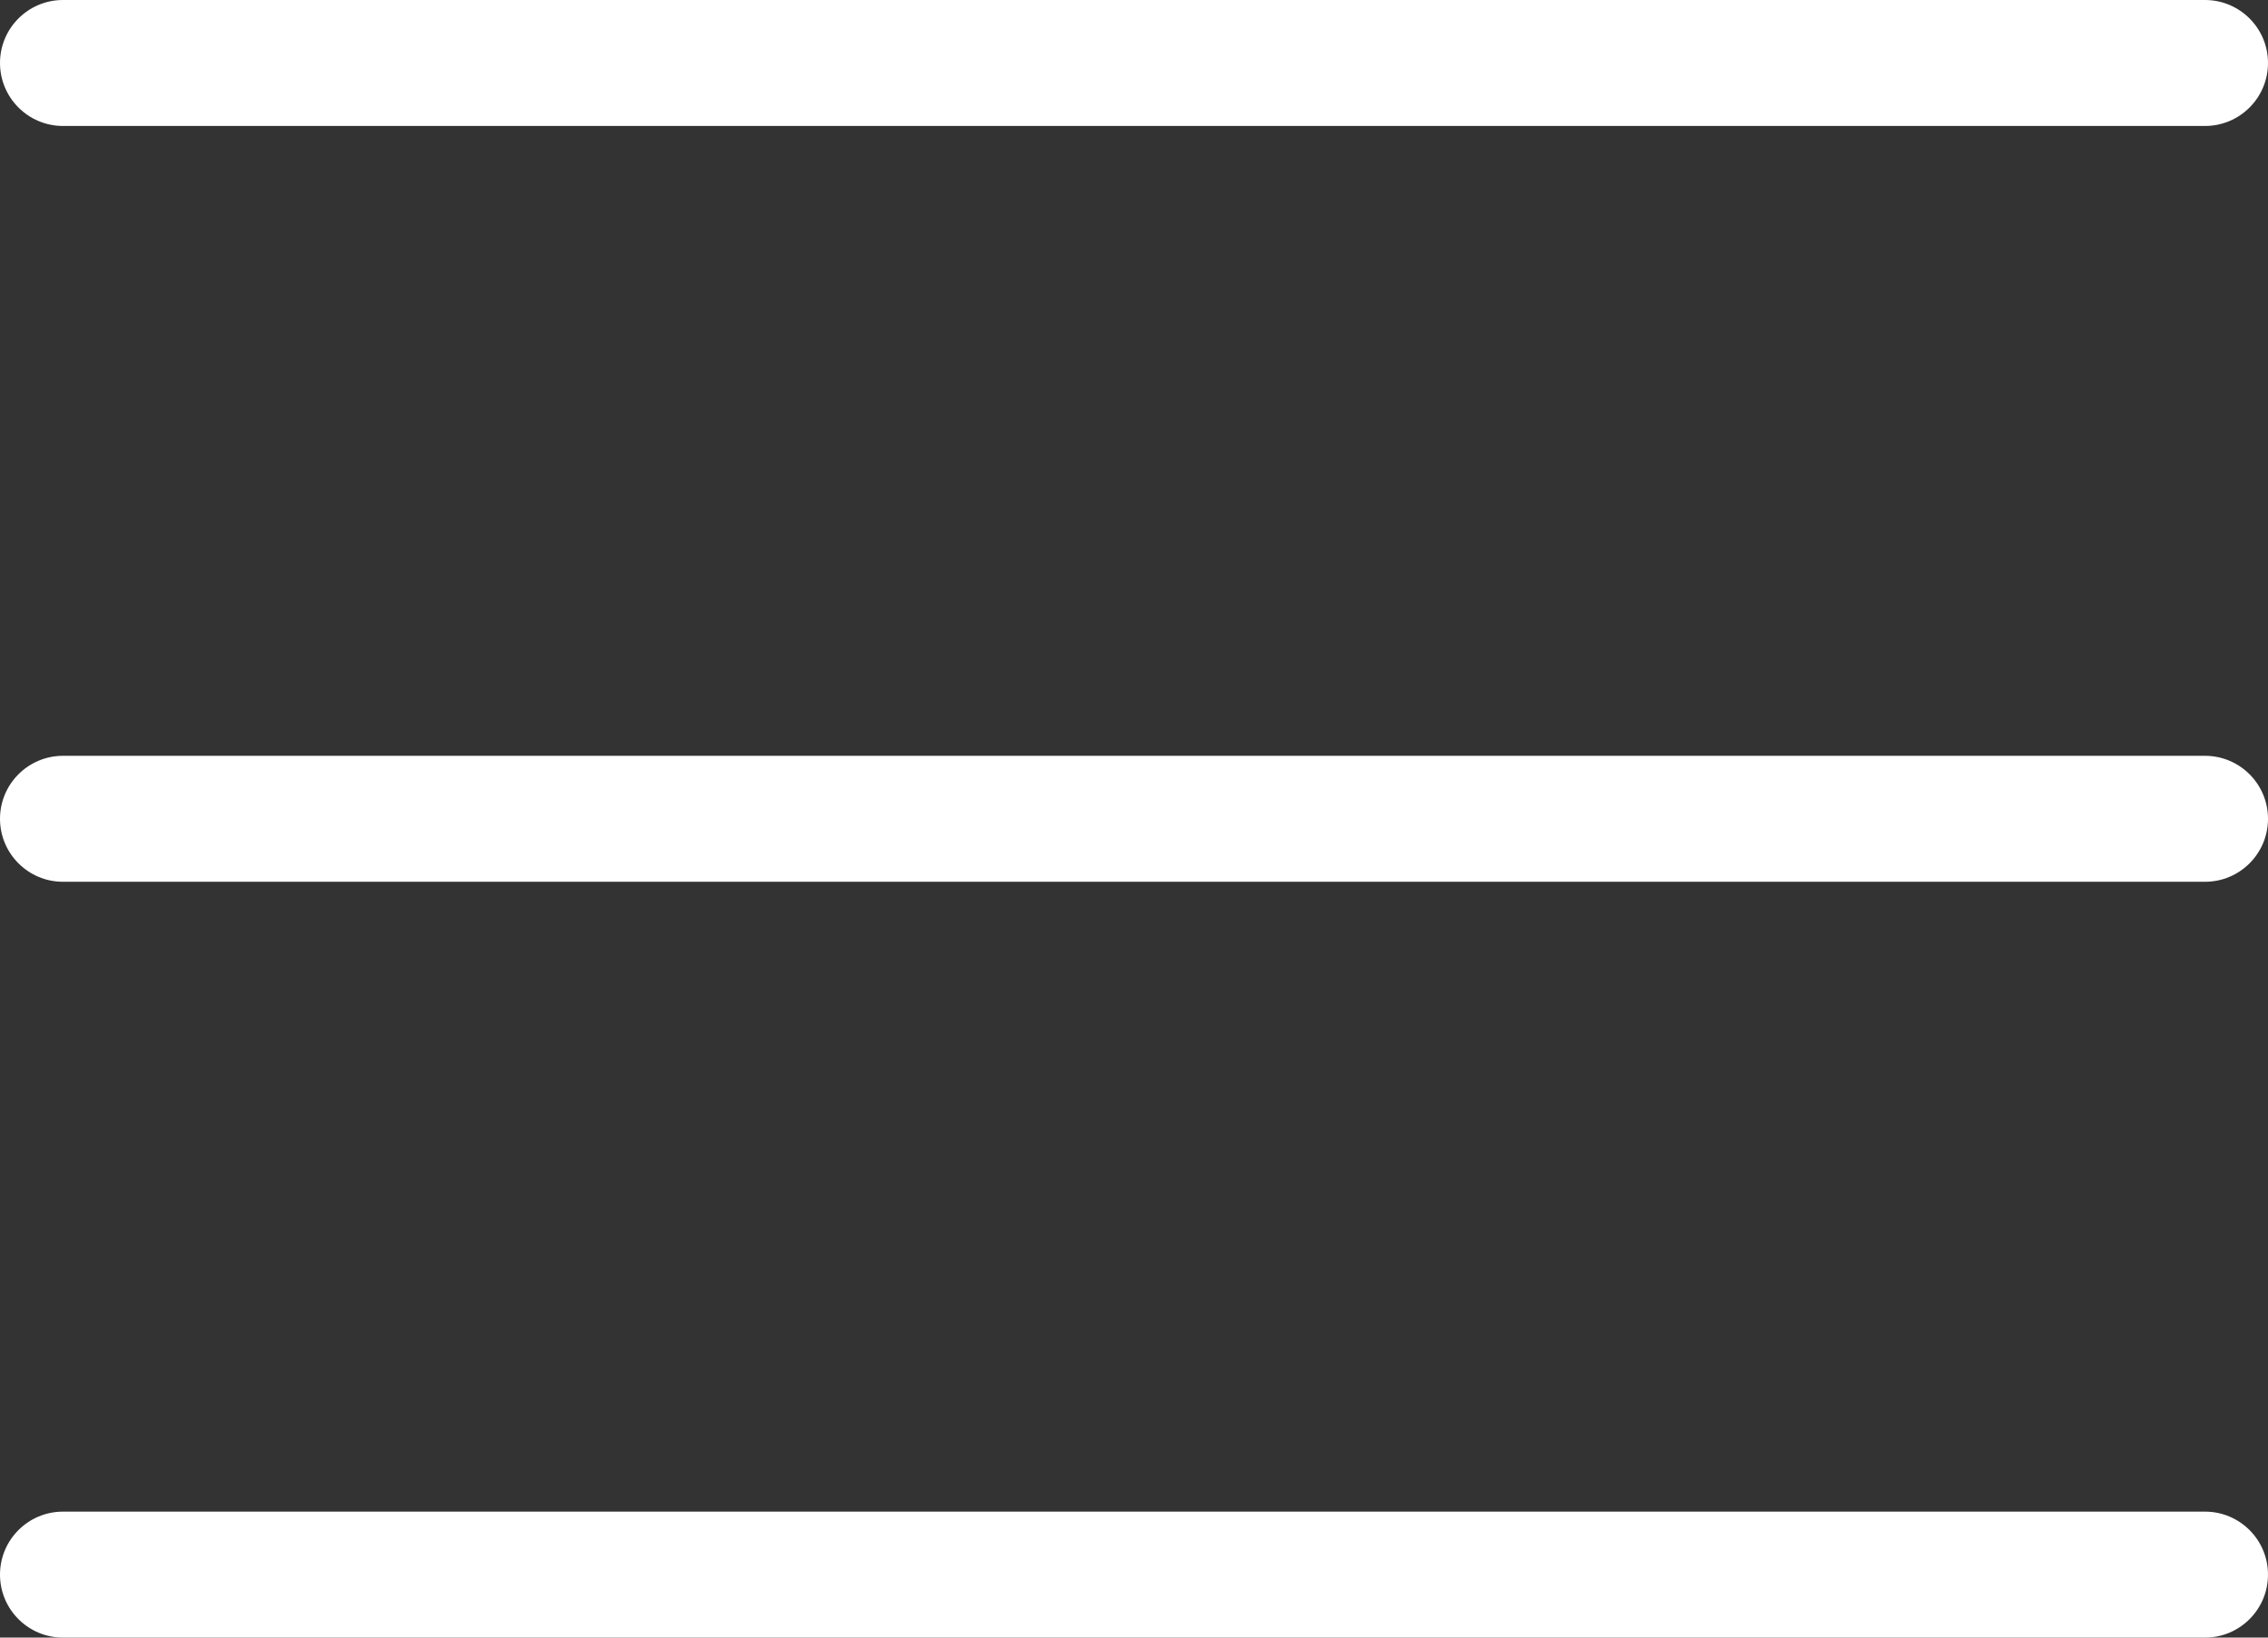 <svg 
 xmlns="http://www.w3.org/2000/svg"
 xmlns:xlink="http://www.w3.org/1999/xlink"
 width="18px" height="13px">
<rect width="100%" height="100%" fill="#333333" stroke="none"/>
<path fill-rule="evenodd"  fill="rgb(255, 255, 255)"
 d="M17.500,7.000 L0.500,7.000 C0.224,7.000 -0.000,6.776 -0.000,6.500 C-0.000,6.224 0.224,6.000 0.500,6.000 L17.500,6.000 C17.776,6.000 18.000,6.224 18.000,6.500 C18.000,6.776 17.776,7.000 17.500,7.000 ZM17.500,1.000 L0.500,1.000 C0.224,1.000 -0.000,0.776 -0.000,0.500 C-0.000,0.224 0.224,-0.000 0.500,-0.000 L17.500,-0.000 C17.776,-0.000 18.000,0.224 18.000,0.500 C18.000,0.776 17.776,1.000 17.500,1.000 ZM0.500,12.000 L17.500,12.000 C17.776,12.000 18.000,12.224 18.000,12.500 C18.000,12.776 17.776,13.000 17.500,13.000 L0.500,13.000 C0.224,13.000 -0.000,12.776 -0.000,12.500 C-0.000,12.224 0.224,12.000 0.500,12.000 Z"/>
</svg>
